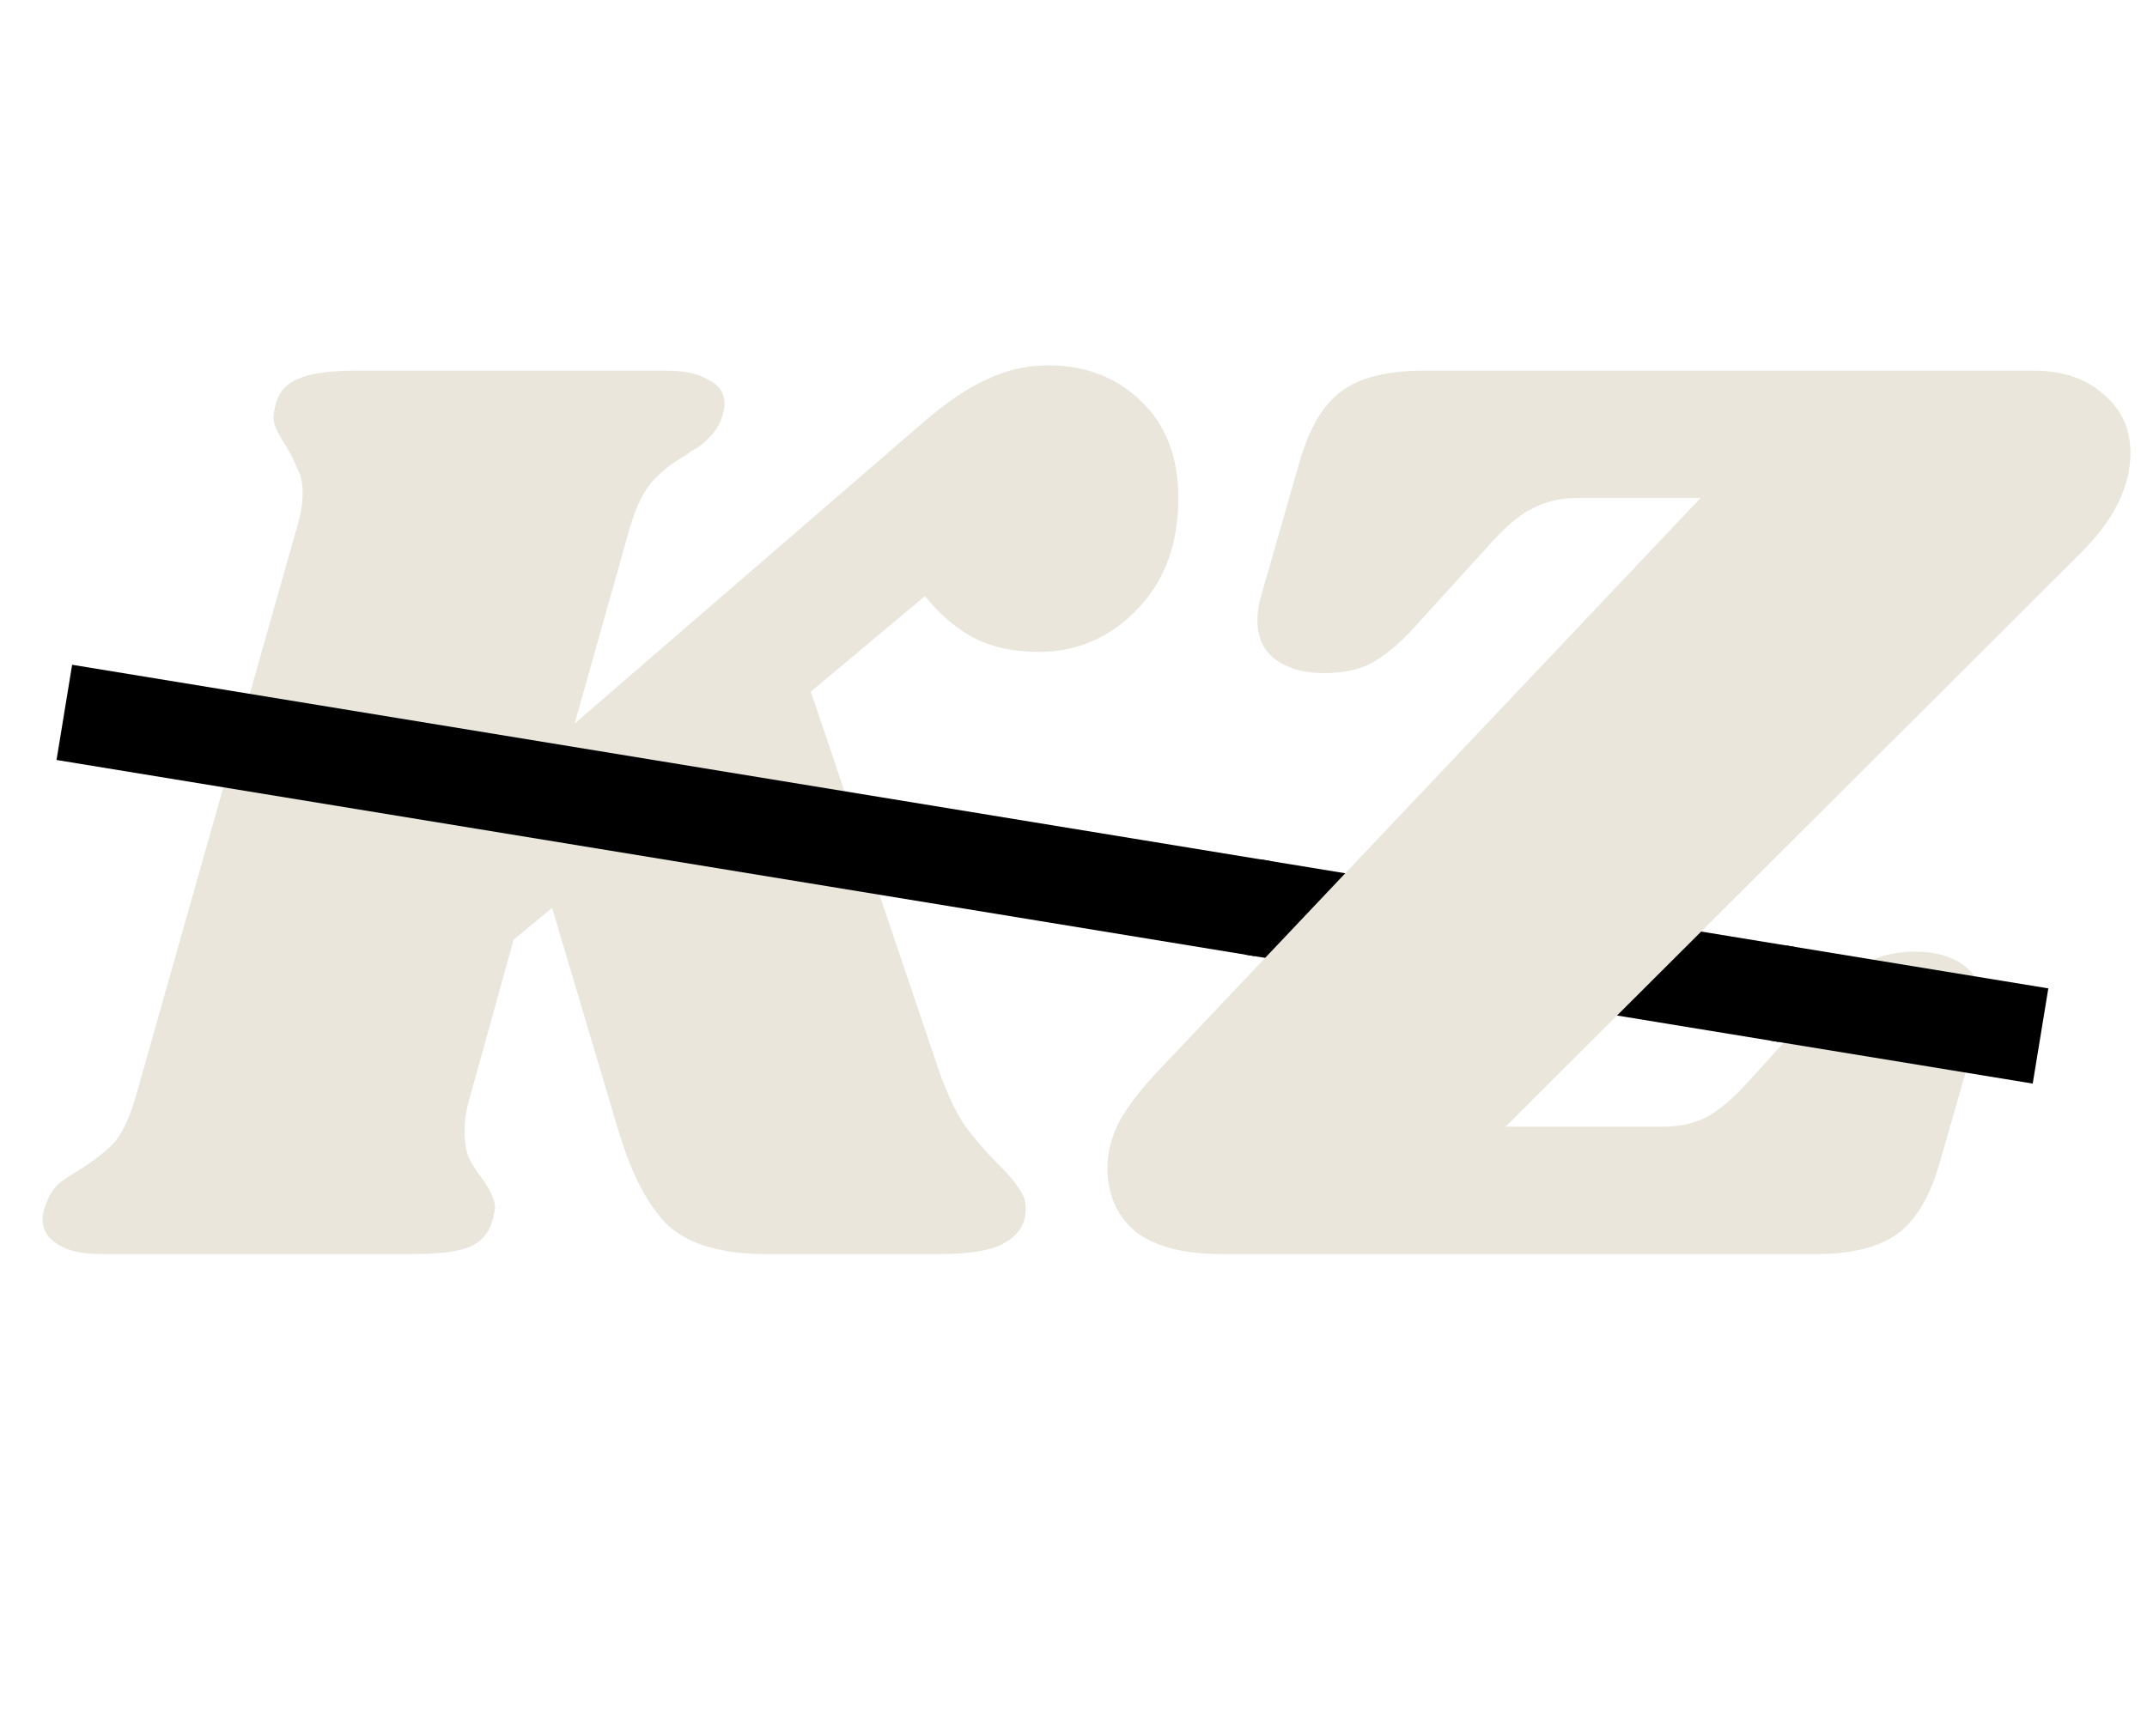 <svg width="89" height="72" viewBox="0 0 89 72" fill="none" xmlns="http://www.w3.org/2000/svg">
<rect x="52.238" y="35.632" width="22.431" height="4" transform="rotate(9.303 52.238 35.632)" fill="black"/>
<path d="M43.456 15.15C44.996 15.15 46.28 15.645 47.306 16.635C48.333 17.625 48.846 18.963 48.846 20.65C48.846 22.557 48.278 24.097 47.141 25.27C46.005 26.443 44.648 27.03 43.071 27.03C42.045 27.03 41.165 26.847 40.431 26.48C39.698 26.113 39.001 25.527 38.341 24.72L33.611 28.68L38.946 44.465C39.276 45.382 39.625 46.115 39.991 46.665C40.395 47.215 40.871 47.765 41.421 48.315C41.825 48.718 42.1 49.048 42.246 49.305C42.43 49.525 42.521 49.8 42.521 50.13C42.521 50.717 42.246 51.175 41.696 51.505C41.183 51.835 40.266 52 38.946 52H31.741C29.945 52 28.606 51.615 27.726 50.845C26.883 50.038 26.186 48.718 25.636 46.885L22.886 37.645L21.291 38.965L19.476 45.51C19.33 45.987 19.256 46.445 19.256 46.885C19.256 47.325 19.311 47.692 19.421 47.985C19.568 48.278 19.77 48.59 20.026 48.92C20.356 49.397 20.521 49.782 20.521 50.075C20.521 50.148 20.485 50.332 20.411 50.625C20.265 51.138 19.935 51.505 19.421 51.725C18.908 51.908 18.138 52 17.111 52H4.186C3.416 52 2.83 51.872 2.426 51.615C1.986 51.358 1.766 51.01 1.766 50.57C1.766 50.35 1.821 50.112 1.931 49.855C2.078 49.452 2.316 49.14 2.646 48.92C2.976 48.7 3.178 48.572 3.251 48.535C3.838 48.168 4.315 47.802 4.681 47.435C5.048 47.032 5.36 46.39 5.616 45.51L12.326 21.805C12.473 21.328 12.546 20.87 12.546 20.43C12.546 20.027 12.473 19.697 12.326 19.44C12.216 19.147 12.051 18.817 11.831 18.45C11.501 17.973 11.336 17.588 11.336 17.295C11.336 17.185 11.373 16.983 11.446 16.69C11.593 16.213 11.905 15.883 12.381 15.7C12.895 15.48 13.665 15.37 14.691 15.37H27.616C28.386 15.37 28.973 15.498 29.376 15.755C29.816 15.975 30.036 16.305 30.036 16.745C30.036 16.928 29.981 17.167 29.871 17.46C29.761 17.717 29.596 17.955 29.376 18.175C29.193 18.358 29.01 18.505 28.826 18.615C28.68 18.688 28.57 18.762 28.496 18.835C27.91 19.165 27.433 19.532 27.066 19.935C26.7 20.338 26.388 20.962 26.131 21.805L23.821 30L38.396 17.405C39.35 16.598 40.211 16.03 40.981 15.7C41.751 15.333 42.576 15.15 43.456 15.15ZM84.298 15.37C85.508 15.37 86.48 15.7 87.213 16.36C87.946 16.983 88.313 17.79 88.313 18.78C88.313 20.173 87.635 21.548 86.278 22.905L62.408 46.72H68.898C69.595 46.72 70.2 46.592 70.713 46.335C71.263 46.042 71.85 45.547 72.473 44.85L75.773 41.22C76.36 40.597 76.91 40.157 77.423 39.9C77.973 39.607 78.633 39.46 79.403 39.46C80.21 39.46 80.87 39.643 81.383 40.01C81.896 40.377 82.153 40.927 82.153 41.66C82.153 41.953 82.098 42.302 81.988 42.705L80.393 48.26C79.99 49.653 79.403 50.625 78.633 51.175C77.863 51.725 76.745 52 75.278 52H50.638C49.061 52 47.87 51.688 47.063 51.065C46.293 50.405 45.908 49.525 45.908 48.425C45.908 47.765 46.073 47.123 46.403 46.5C46.77 45.84 47.338 45.107 48.108 44.3L70.493 20.65H65.378C64.681 20.65 64.058 20.797 63.508 21.09C62.995 21.347 62.426 21.823 61.803 22.52L58.503 26.15C57.916 26.773 57.348 27.232 56.798 27.525C56.285 27.782 55.643 27.91 54.873 27.91C54.066 27.91 53.406 27.727 52.893 27.36C52.38 26.993 52.123 26.443 52.123 25.71C52.123 25.38 52.178 25.032 52.288 24.665L53.883 19.11C54.286 17.717 54.873 16.745 55.643 16.195C56.413 15.645 57.531 15.37 58.998 15.37H84.298Z" fill="#EAE6DC"/>
<rect x="2.99" y="27.565" width="50.324" height="4" transform="rotate(9.303 2.99 27.565)" fill="black"/>
<rect x="74.061" y="39.206" width="10.993" height="4" transform="rotate(9.303 74.061 39.206)" fill="black"/>
</svg>
